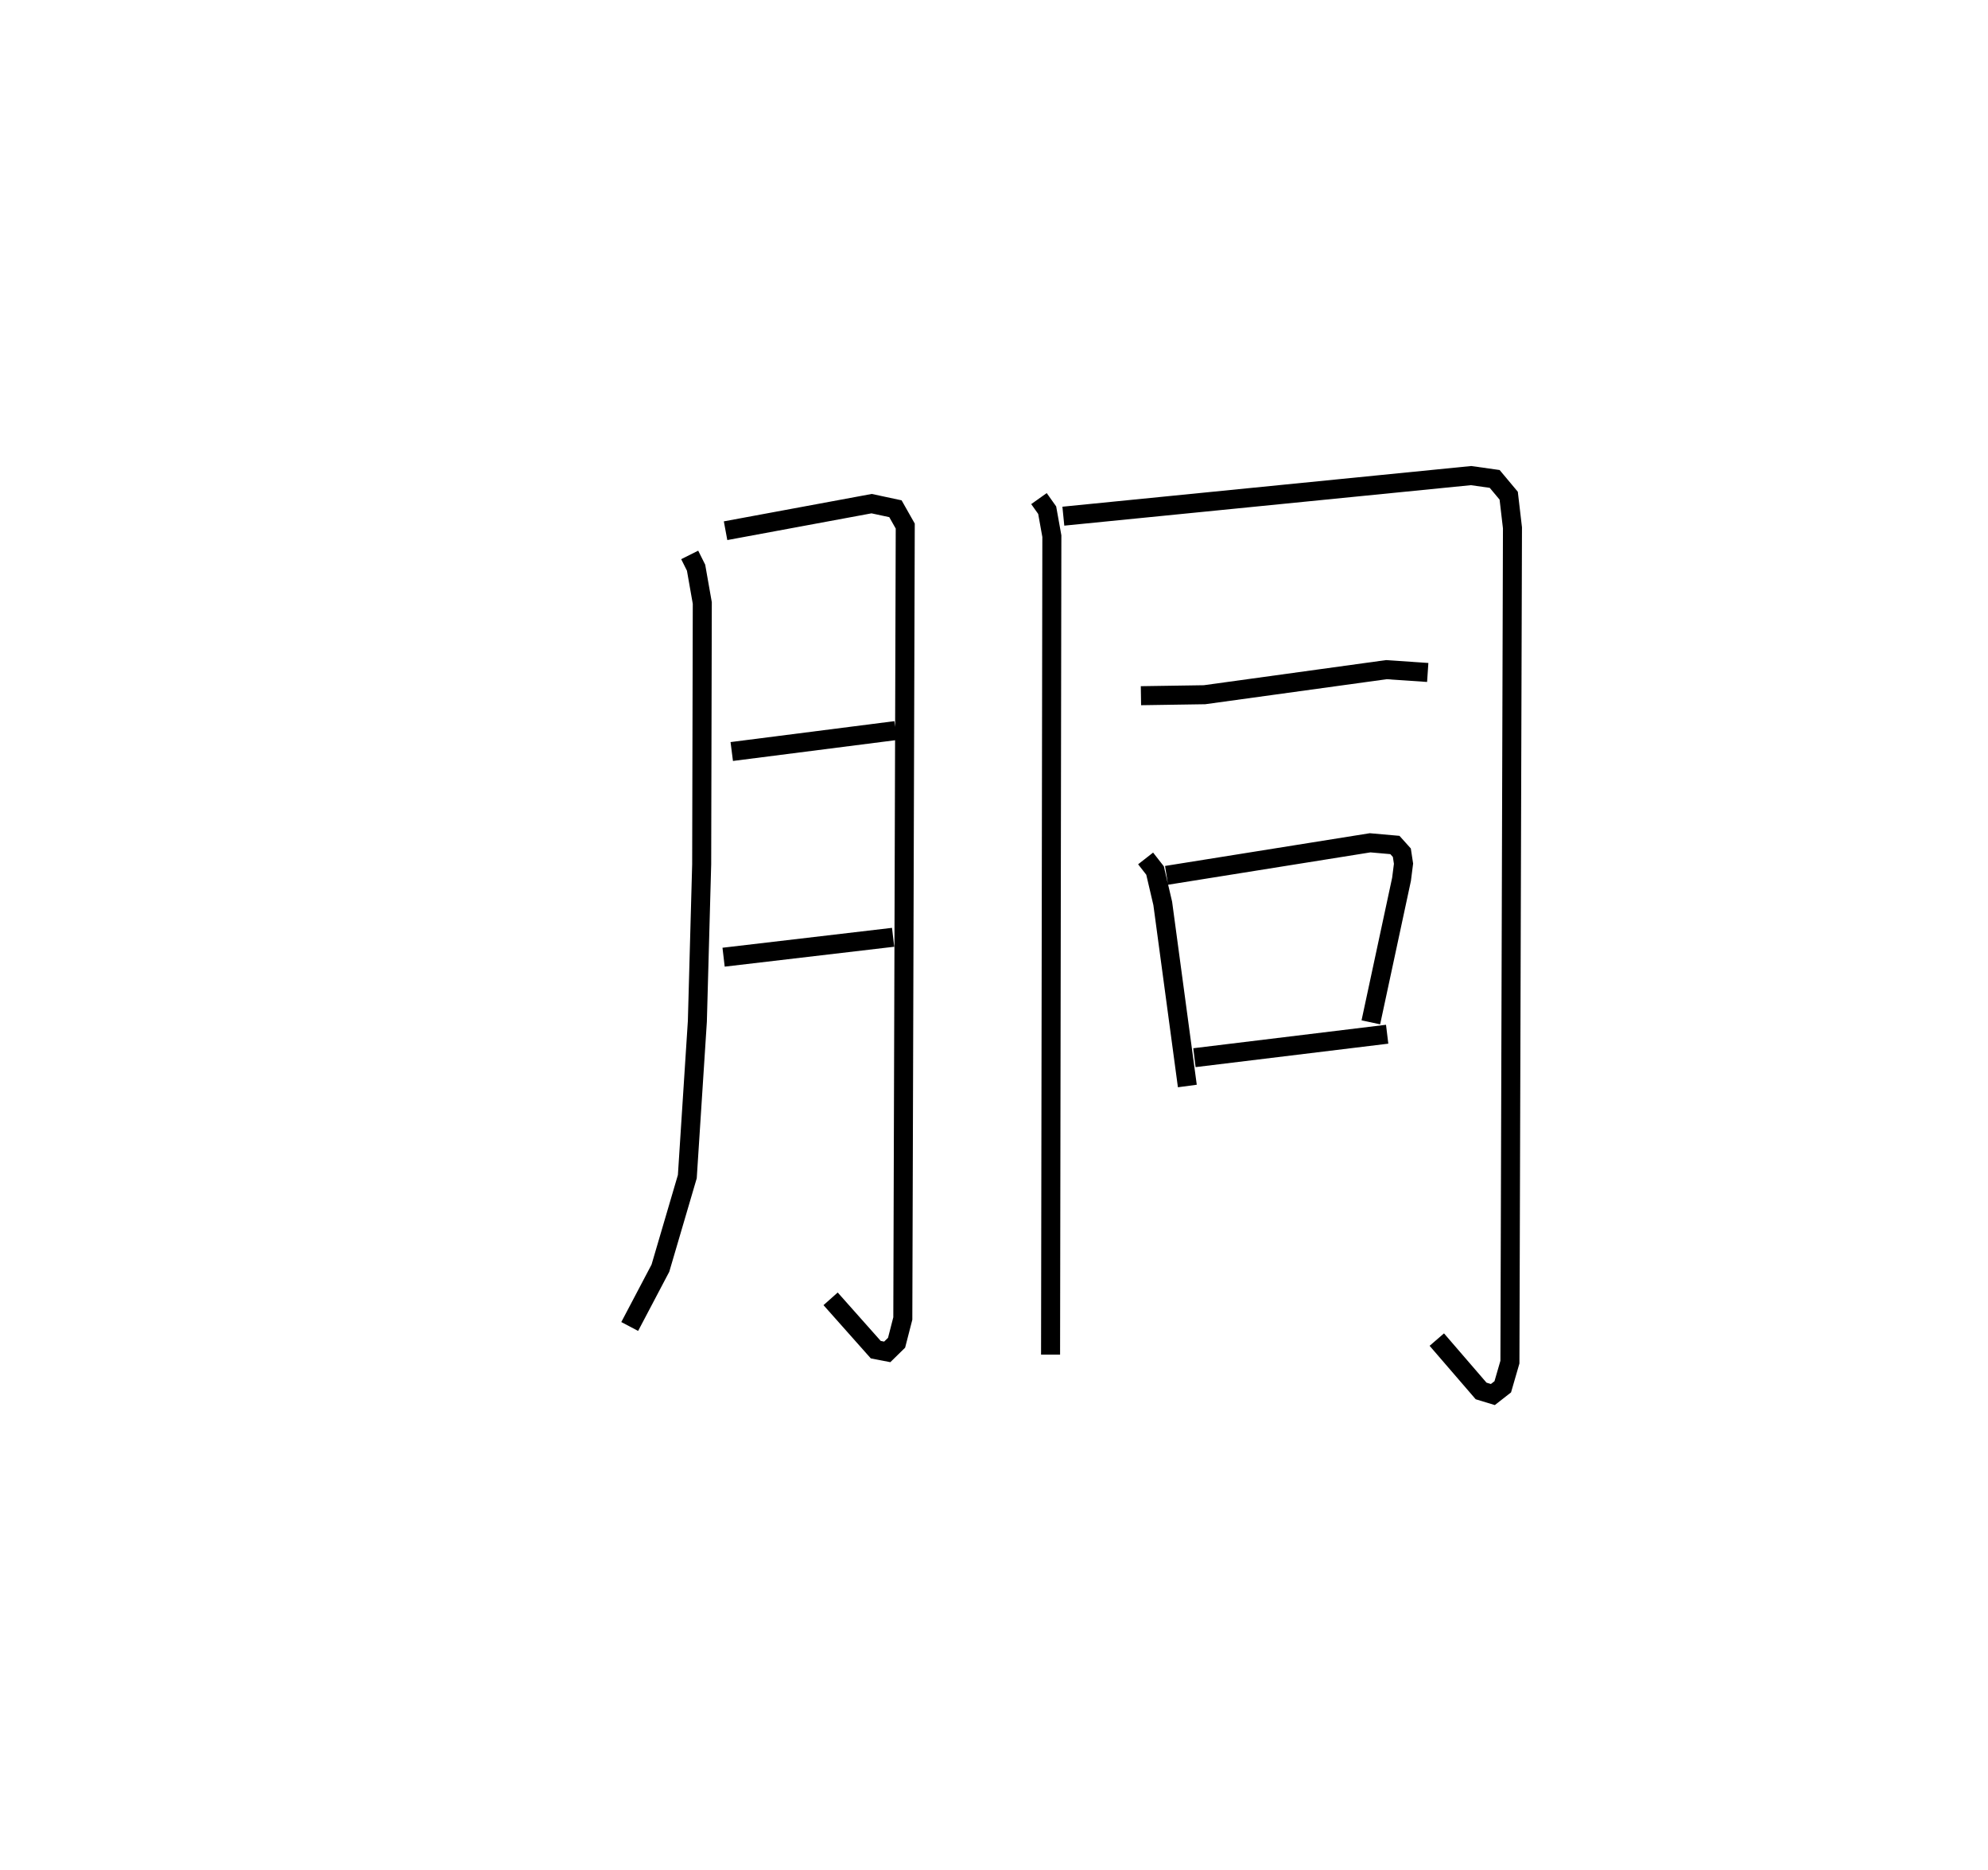 <?xml version="1.0" encoding="utf-8" ?>
<svg baseProfile="full" height="98.303" version="1.1" width="104.522" xmlns="http://www.w3.org/2000/svg" xmlns:ev="http://www.w3.org/2001/xml-events" xmlns:xlink="http://www.w3.org/1999/xlink"><defs /><rect fill="white" height="98.303" width="104.522" x="0" y="0" /><path d="M25,26.007 m0.0,0.0 m11.262,3.161 l0.335,0.671 0.327,1.856 l-0.032,13.731 -0.227,8.259 l-0.528,8.161 -1.415,4.813 l-1.614,3.065 m5.04,-41.828 l7.68,-1.423 1.251,0.268 l0.516,0.911 -0.128,41.651 l-0.328,1.275 -0.491,0.481 l-0.603,-0.117 -2.375,-2.672 m-5.197,-28.768 l8.614,-1.1 m-9.043,11.911 l8.913,-1.046 m7.668,-23.059 l0.432,0.608 0.246,1.366 l-0.068,43.021 m0.672,-44.071 l21.436,-2.133 1.242,0.175 l0.737,0.881 0.198,1.689 l-0.134,43.854 -0.376,1.296 l-0.521,0.407 -0.618,-0.188 l-2.329,-2.7 m-15.555,-33.845 l3.34,-0.051 9.564,-1.318 l2.174,0.148 m-14.833,9.775 l0.496,0.635 0.405,1.729 l1.293,9.597 m-1.093,-11.072 l10.703,-1.711 1.303,0.115 l0.365,0.406 0.088,0.577 l-0.105,0.824 -1.613,7.515 m-9.275,1.858 l10.133,-1.233 " fill="none" stroke="black" stroke-width="1" /></svg>